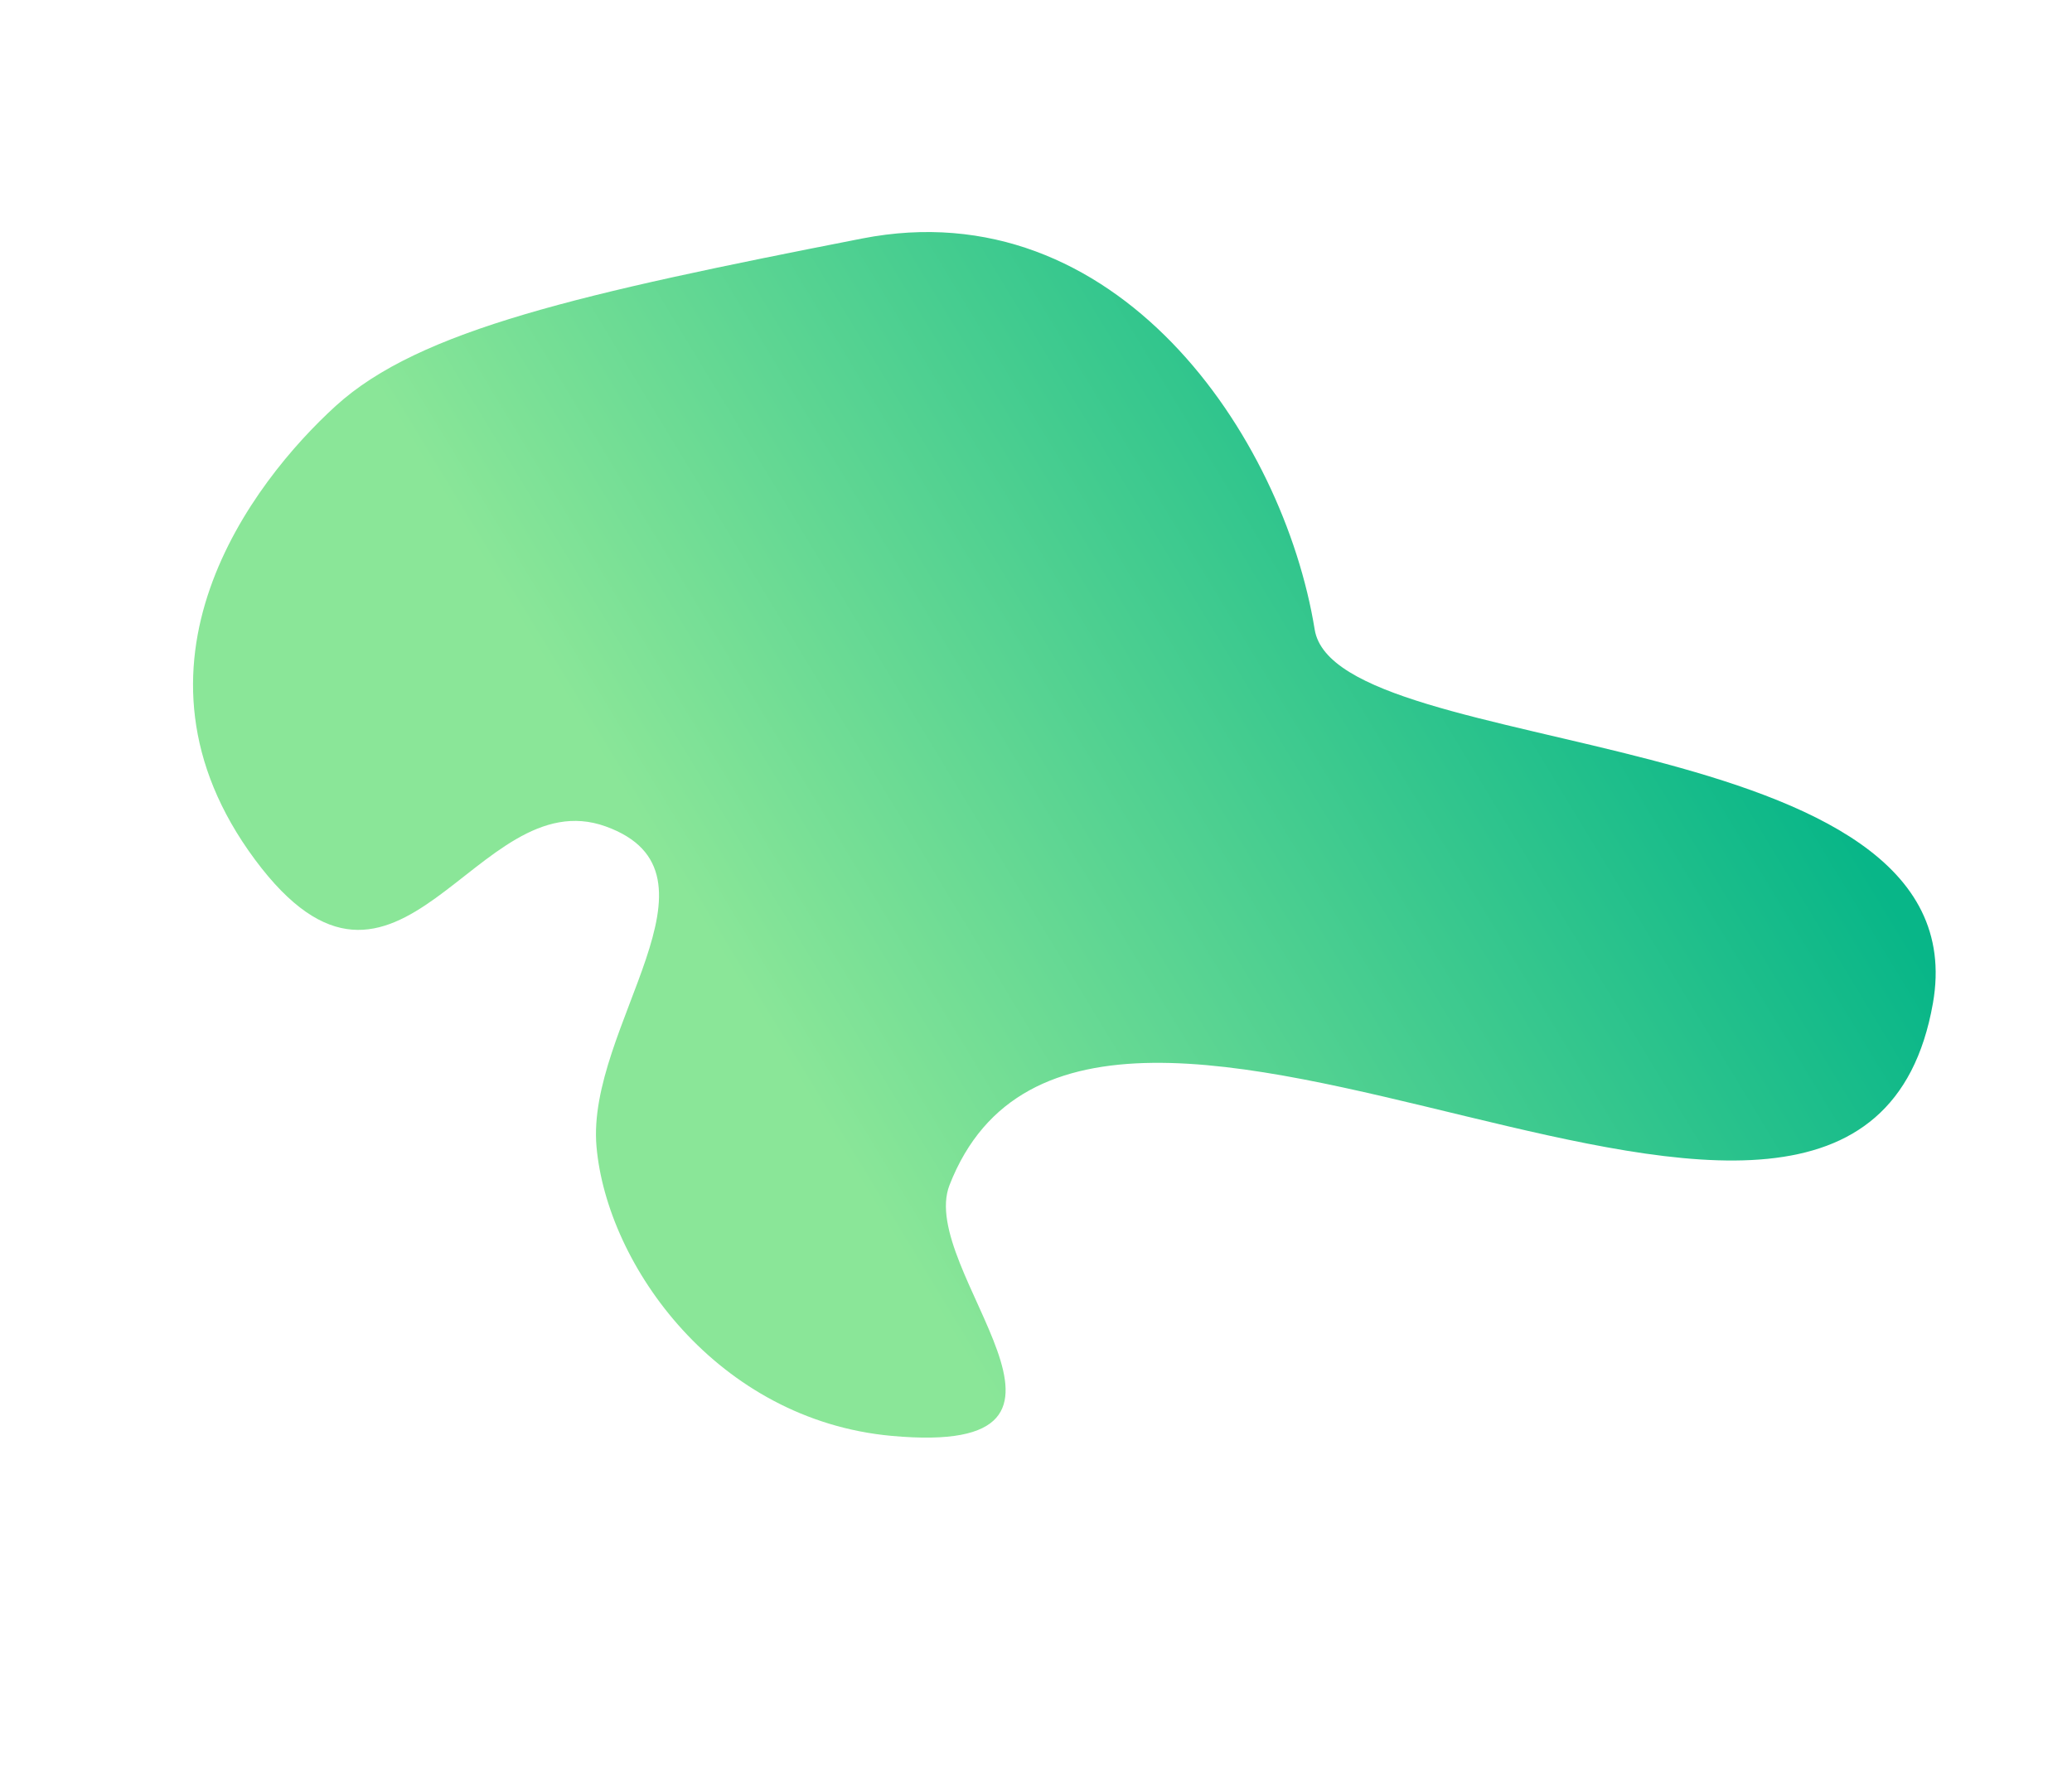 <svg width="2836" height="2422" fill="none" xmlns="http://www.w3.org/2000/svg"><path d="M1220.33 1965.87c325.29 29.76 33.83-226.91 79.3-343.38 194.09-497.19 1243.98 329.38 1345.99-248.85 68.58-388.709-816.69-329.7-846.18-511.755-42.97-265.328-271.46-603.458-619.53-535.323-384.535 75.271-605.794 124.834-720.305 229.122-114.51 104.287-307.724 355.398-110.696 621.106 197.028 265.71 301.963-109.46 479.983-45.38 178.018 64.09-26.822 274.85-12.462 438.32 14.36 163.48 165.883 374.37 403.9 396.14z" fill="url(#paint0_linear)"/><defs><linearGradient id="paint0_linear" x1="824.98" y1="1040.26" x2="2029.05" y2="310.303" gradientUnits="userSpaceOnUse"><stop stop-color="#8AE698"/><stop offset="1" stop-color="#08B688"/></linearGradient></defs></svg>